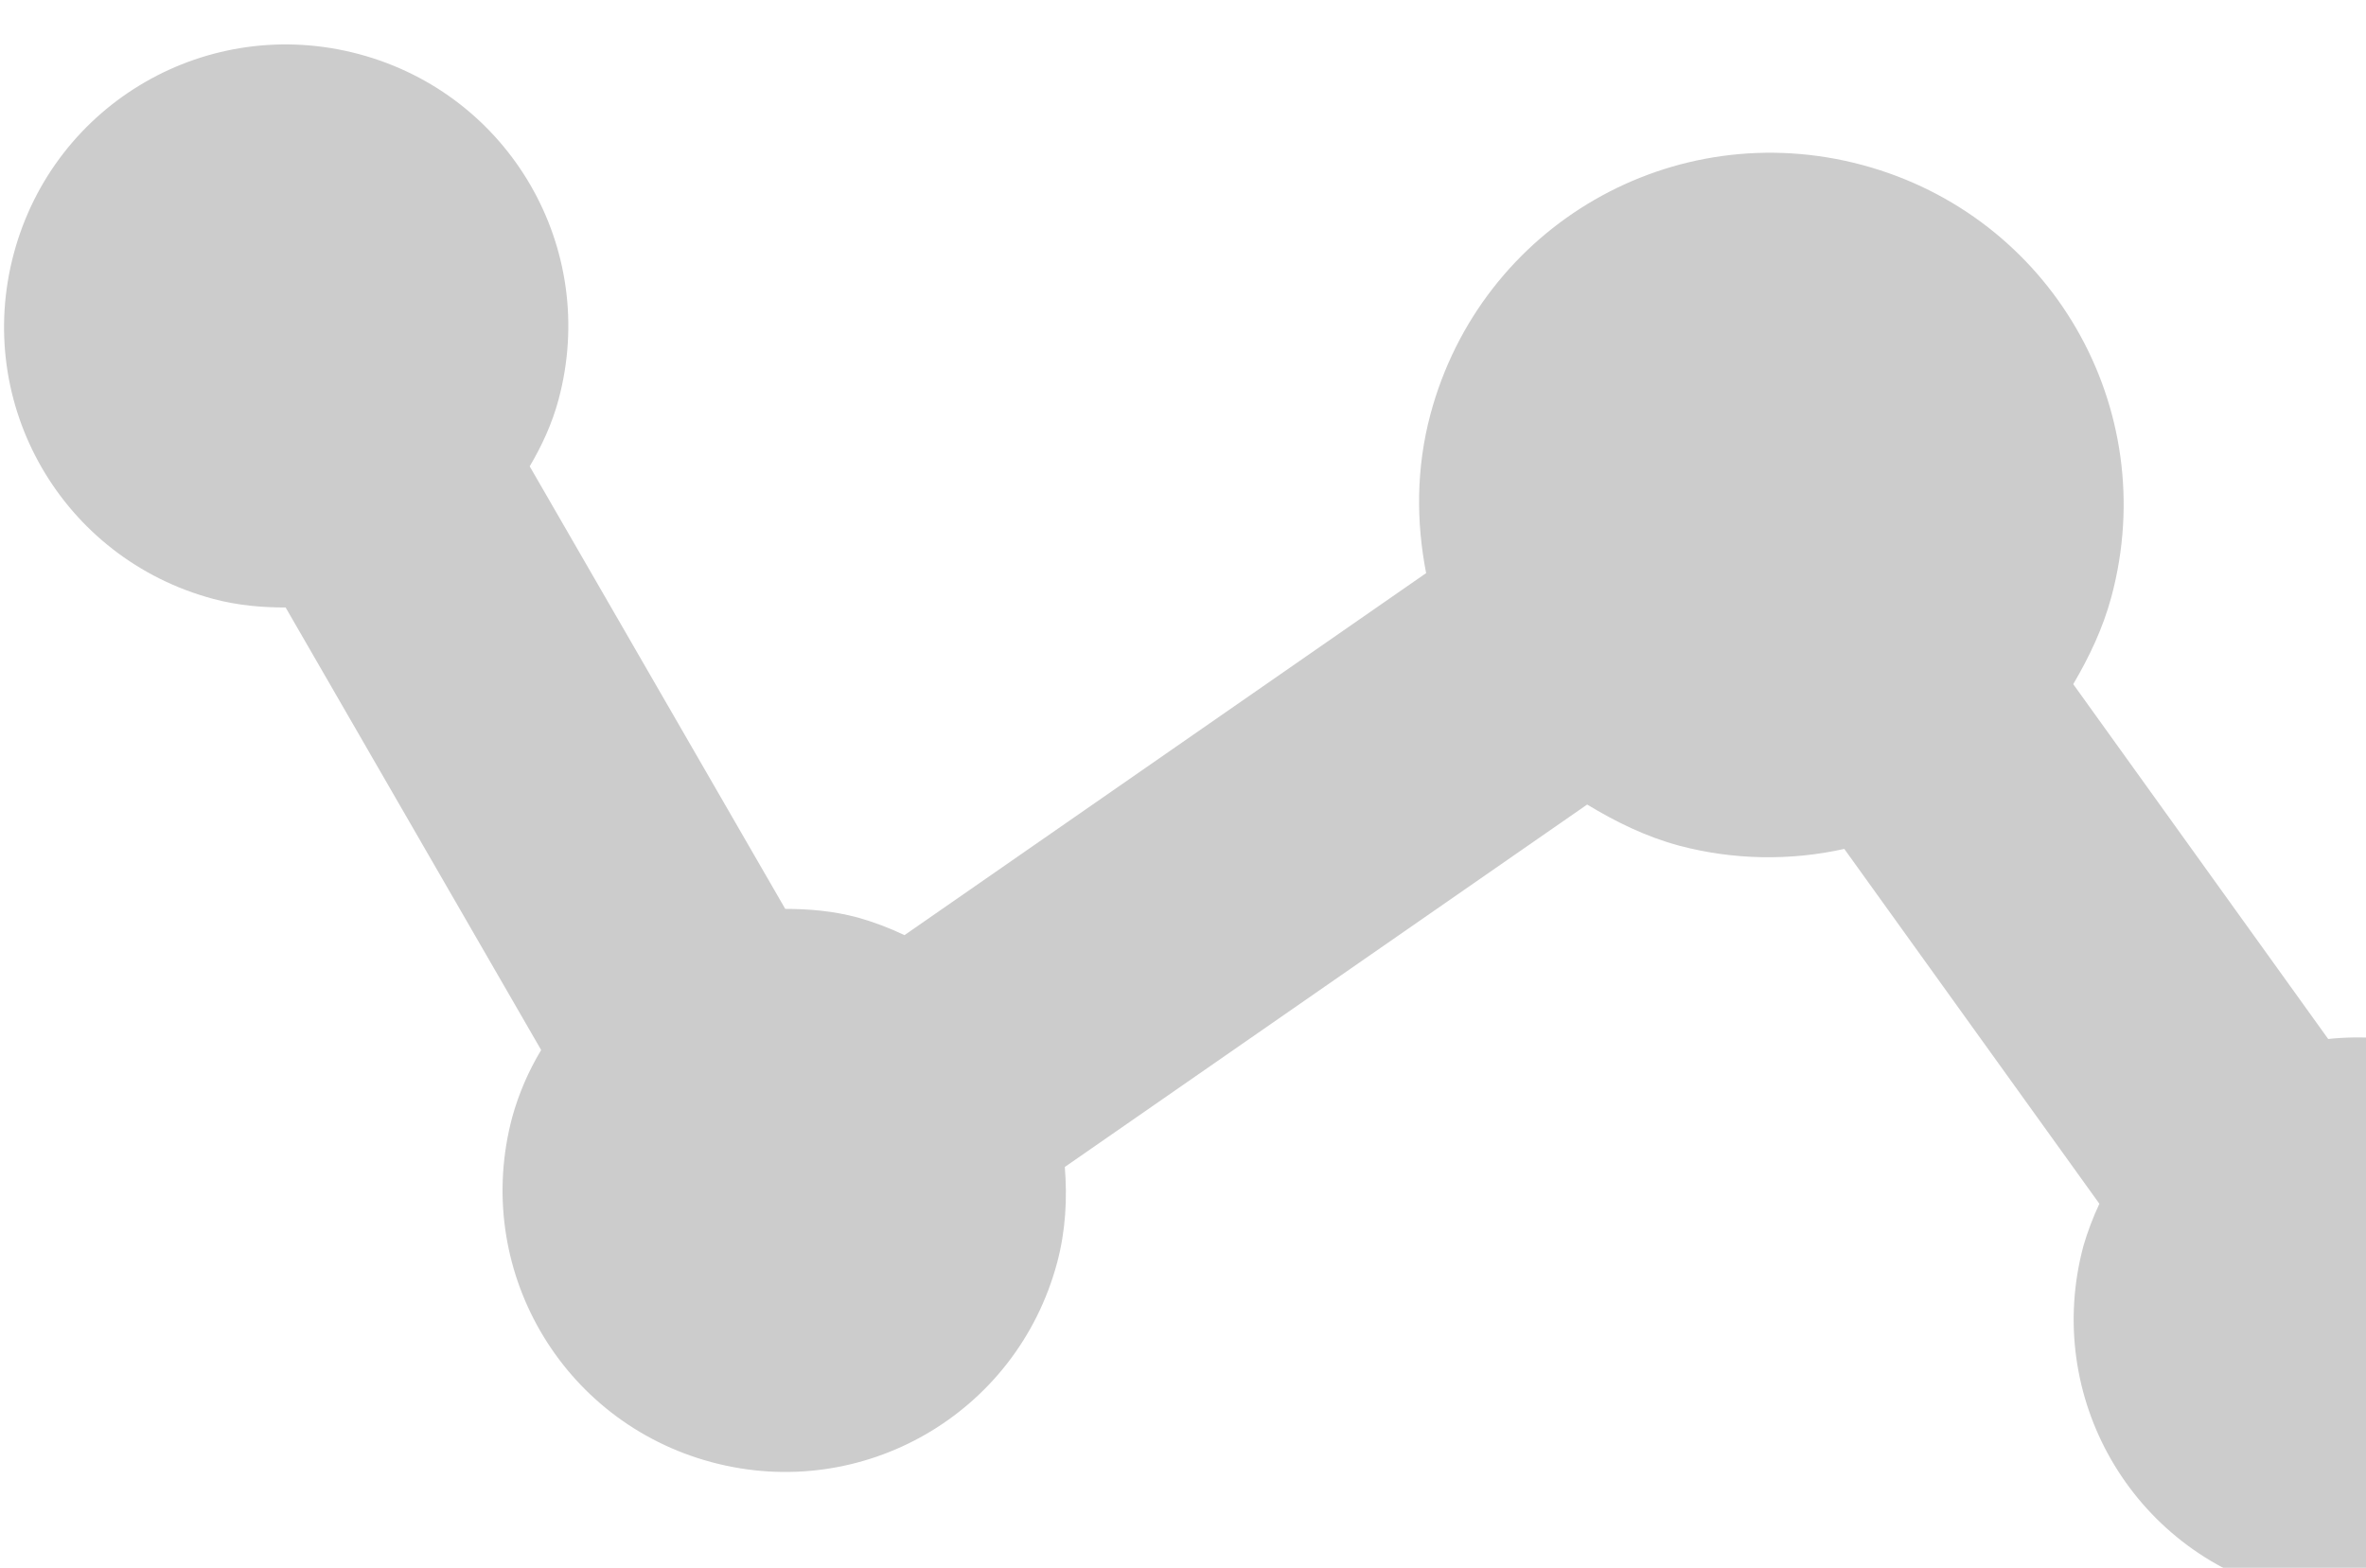 <svg width="255" height="169" viewBox="0 0 255 169" fill="none" xmlns="http://www.w3.org/2000/svg">
<g filter="url(#filter0_i_100_475)">
<path d="M261.768 108.804C258.232 107.884 254.559 107.609 250.926 107.992L223.447 69.746C225.155 66.837 226.645 63.744 227.565 60.309C233.016 39.964 221.046 19.231 200.701 13.78C180.357 8.328 159.624 20.299 154.172 40.643C152.615 46.456 152.631 52.266 153.704 57.776L97.482 96.799C95.858 96.022 94.171 95.385 92.438 94.897C89.81 94.193 87.212 93.969 84.631 93.97L57.091 46.268C58.392 44.053 59.498 41.69 60.202 39.062C64.559 22.799 54.974 6.197 38.711 1.839C22.447 -2.519 5.845 7.066 1.487 23.33C-2.87 39.594 6.714 56.196 22.978 60.553C25.606 61.257 28.204 61.482 30.785 61.481L58.325 109.182C56.966 111.432 55.92 113.856 55.215 116.388C50.857 132.652 60.442 149.254 76.705 153.611C92.969 157.969 109.571 148.384 113.929 132.121C114.861 128.642 115.033 125.18 114.762 121.788L171.059 82.721C174.131 84.583 177.396 86.197 181.036 87.172C186.837 88.692 192.918 88.806 198.772 87.504L226.265 125.753C225.576 127.221 225.001 128.739 224.545 130.295C220.187 146.559 229.772 163.161 246.035 167.519C262.299 171.876 278.901 162.291 283.259 146.028C287.617 129.764 278.032 113.162 261.768 108.804Z" fill="black" fill-opacity="0.2"/>
</g>
<defs>
<filter id="filter0_i_100_475" x="0.436" y="0.788" width="283.874" height="171.781" filterUnits="userSpaceOnUse" color-interpolation-filters="sRGB">
<feFlood flood-opacity="0" result="BackgroundImageFix"/>
<feBlend mode="normal" in="SourceGraphic" in2="BackgroundImageFix" result="shape"/>
<feColorMatrix in="SourceAlpha" type="matrix" values="0 0 0 0 0 0 0 0 0 0 0 0 0 0 0 0 0 0 127 0" result="hardAlpha"/>
<feOffset dy="4"/>
<feGaussianBlur stdDeviation="2"/>
<feComposite in2="hardAlpha" operator="arithmetic" k2="-1" k3="1"/>
<feColorMatrix type="matrix" values="0 0 0 0 0 0 0 0 0 0 0 0 0 0 0 0 0 0 0.25 0"/>
<feBlend mode="normal" in2="shape" result="effect1_innerShadow_100_475"/>
</filter>
</defs>
</svg>
